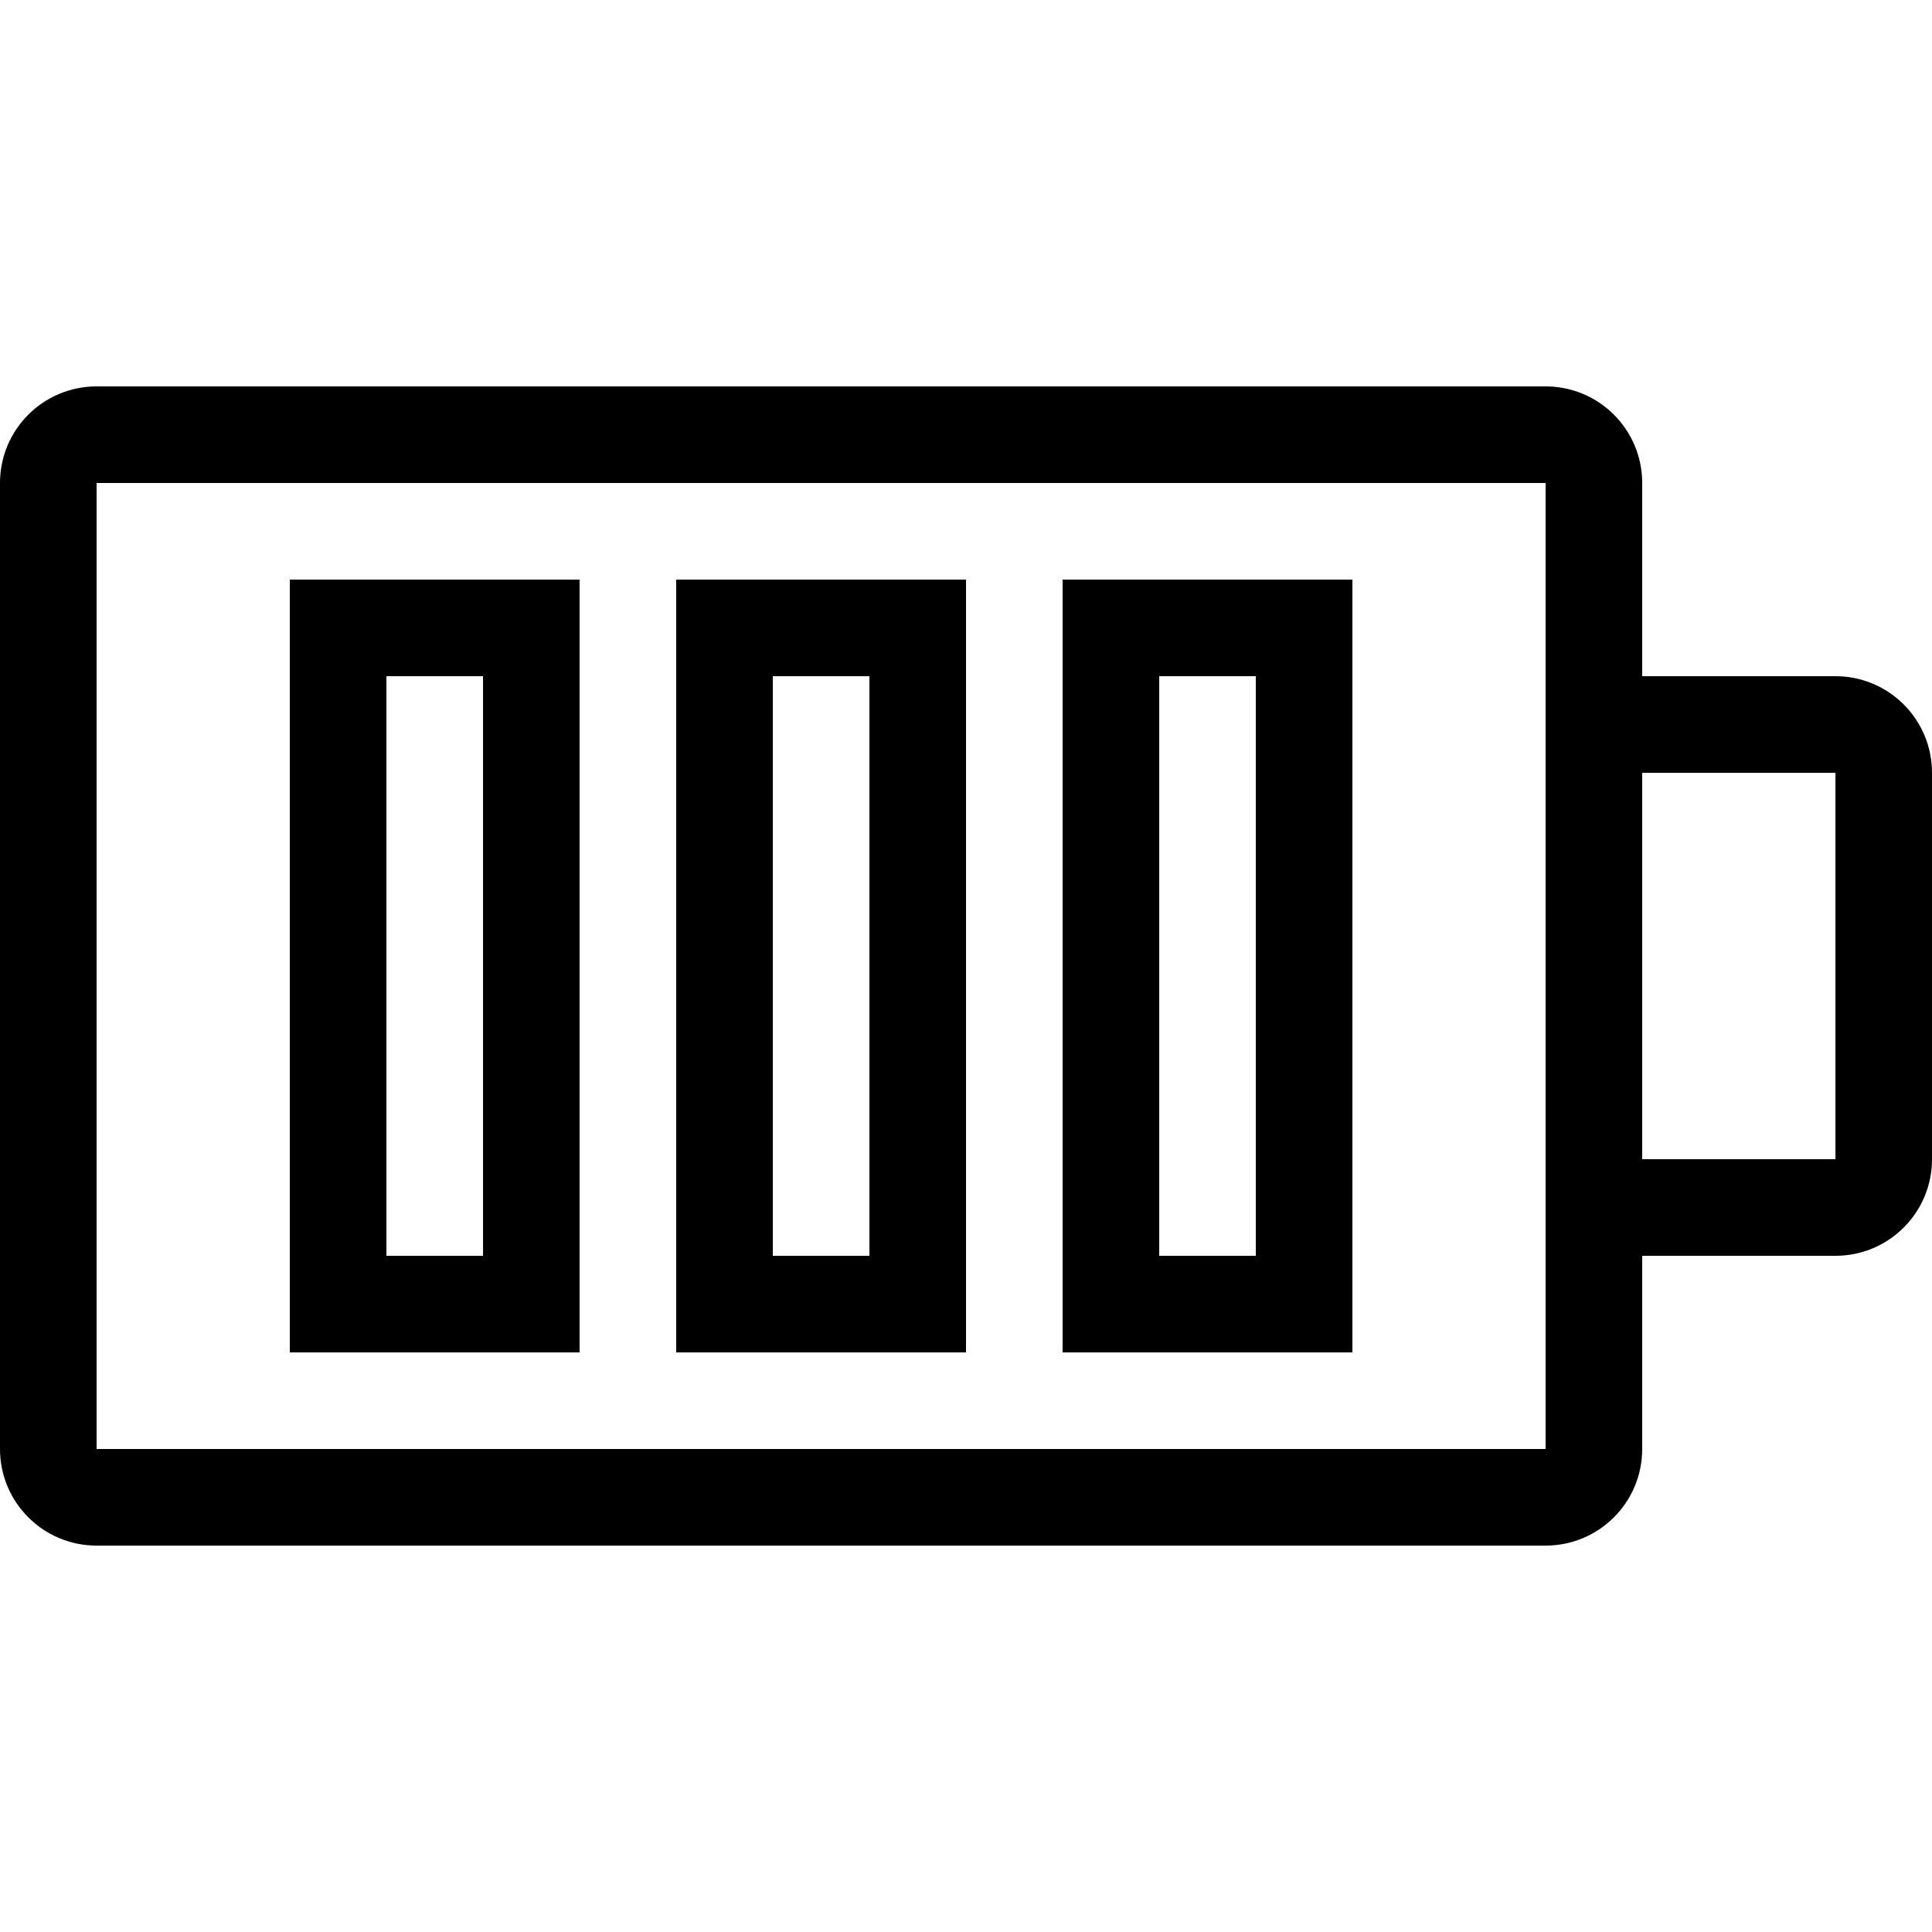 <?xml version="1.0" encoding="iso-8859-1"?>
<!-- Generator: Adobe Illustrator 14.0.0, SVG Export Plug-In . SVG Version: 6.00 Build 43363)  -->
<!DOCTYPE svg PUBLIC "-//W3C//DTD SVG 1.1//EN" "http://www.w3.org/Graphics/SVG/1.1/DTD/svg11.dtd">
<svg version="1.1" xmlns="http://www.w3.org/2000/svg" xmlns:xlink="http://www.w3.org/1999/xlink" x="0px" y="0px" width="512px"
	 height="512px" viewBox="0 0 512 512" style="enable-background:new 0 0 512 512;" xml:space="preserve">
<g id="battery-full">
	<path d="M486.41,179.2H435.2V128c0-14.15-11.455-25.6-25.595-25.6H25.6C11.45,102.4,0,113.85,0,128v256
		c0,14.15,11.45,25.6,25.6,25.6h384.005c14.14,0,25.595-11.449,25.595-25.6v-51.2h51.21c14.15,0,25.59-11.45,25.59-25.6V204.8
		C512,190.65,500.561,179.2,486.41,179.2z M409.605,384H25.6V128h384.005V384z M486.41,307.2H435.2V204.8h51.21V307.2z
		 M358.404,153.6h-76.799V358.4h76.799V153.6z M332.805,332.8h-25.6V179.2h25.6V332.8z M153.595,153.6h-76.79V358.4h76.79V153.6z
		 M128.005,332.8h-25.6V179.2h25.6V332.8z M256.005,153.6h-76.8V358.4h76.8V153.6z M230.405,332.8h-25.6V179.2h25.6V332.8z"/>
</g>
<g id="Layer_1">
</g>
</svg>
